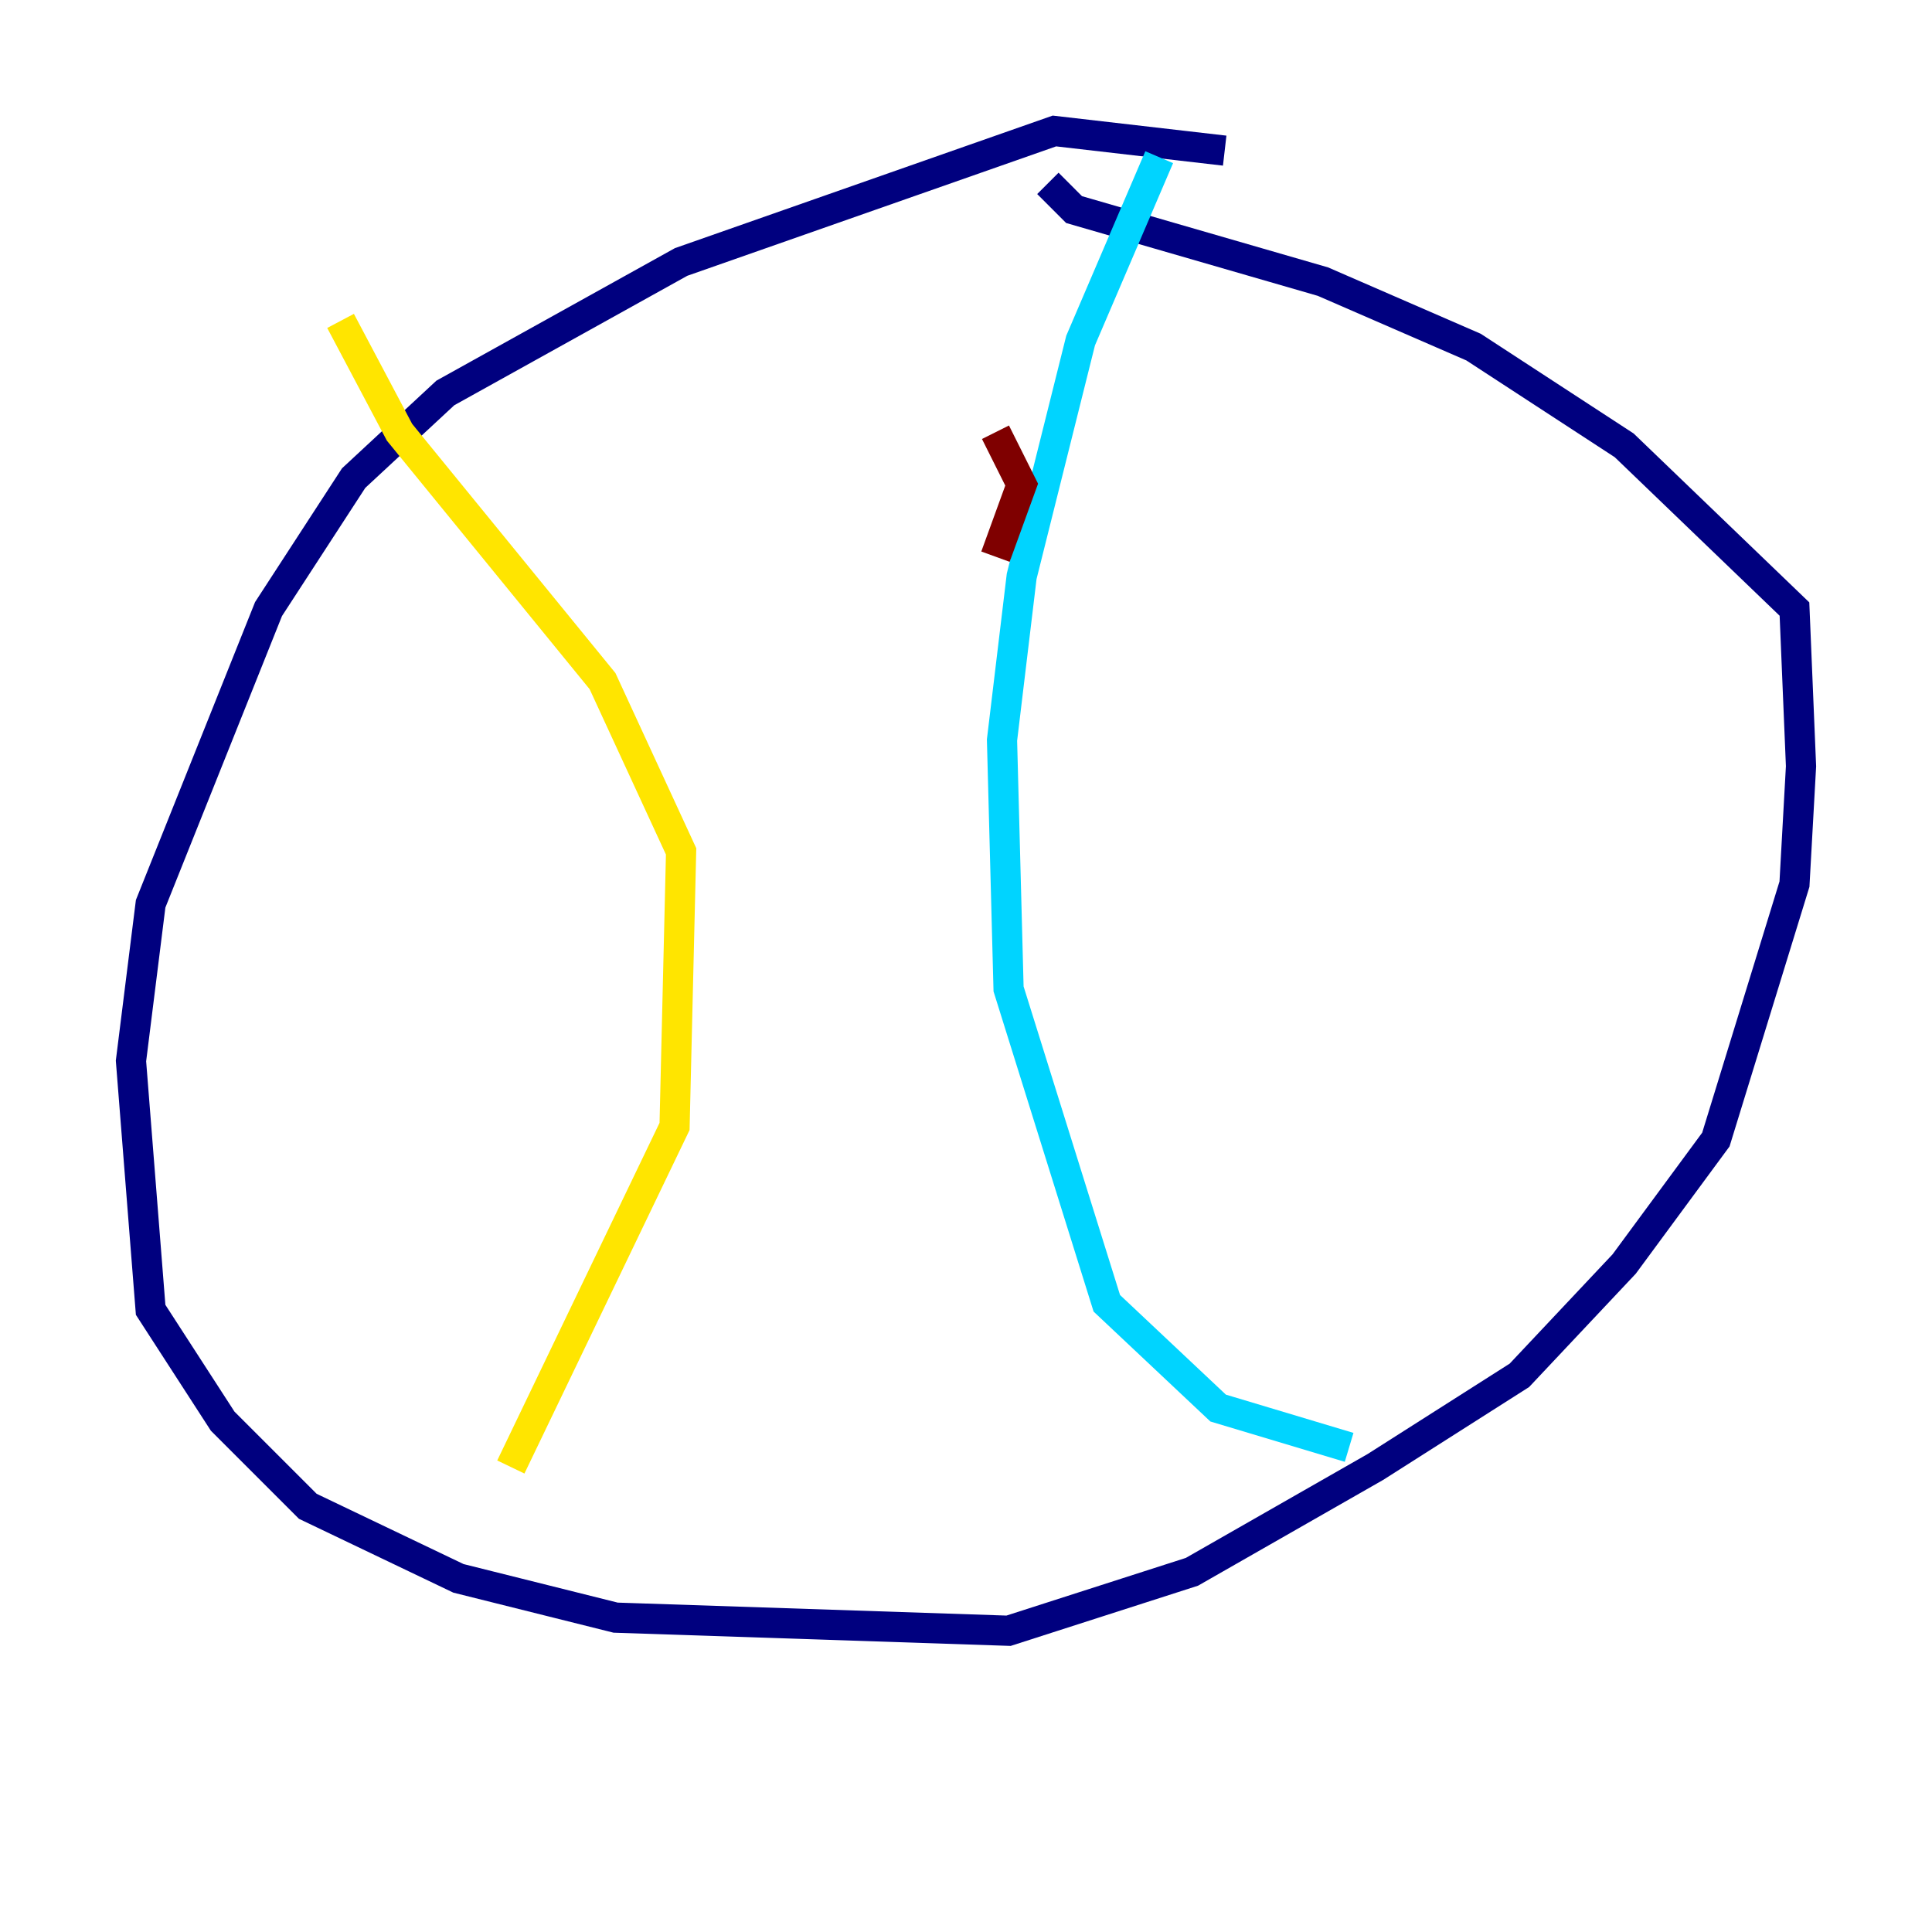 <?xml version="1.0" encoding="utf-8" ?>
<svg baseProfile="tiny" height="128" version="1.2" viewBox="0,0,128,128" width="128" xmlns="http://www.w3.org/2000/svg" xmlns:ev="http://www.w3.org/2001/xml-events" xmlns:xlink="http://www.w3.org/1999/xlink"><defs /><polyline fill="none" points="81.139,9.98 69.858,8.678 45.125,17.356 29.505,26.034 23.43,31.675 17.79,40.352 9.98,59.878 8.678,70.291 9.98,86.78 14.752,94.156 20.393,99.797 30.373,104.57 40.786,107.173 66.82,108.041 78.969,104.136 91.119,97.193 100.664,91.119 107.607,83.742 113.681,75.498 118.888,58.576 119.322,50.766 118.888,40.352 107.607,29.505 97.627,22.997 87.647,18.658 71.159,13.885 69.424,12.149" stroke="#00007f" stroke-width="2" /><polyline fill="none" points="76.8,10.414 71.593,22.563 67.688,38.183 66.386,49.031 66.82,65.519 73.329,86.346 80.705,93.288 89.383,95.891" stroke="#00d4ff" stroke-width="2" /><polyline fill="none" points="22.563,21.261 26.468,28.637 39.919,45.125 45.125,56.407 44.691,74.63 33.844,97.193" stroke="#ffe500" stroke-width="2" /><polyline fill="none" points="65.953,28.637 67.688,32.108 65.953,36.881" stroke="#7f0000" stroke-width="2" /></svg>